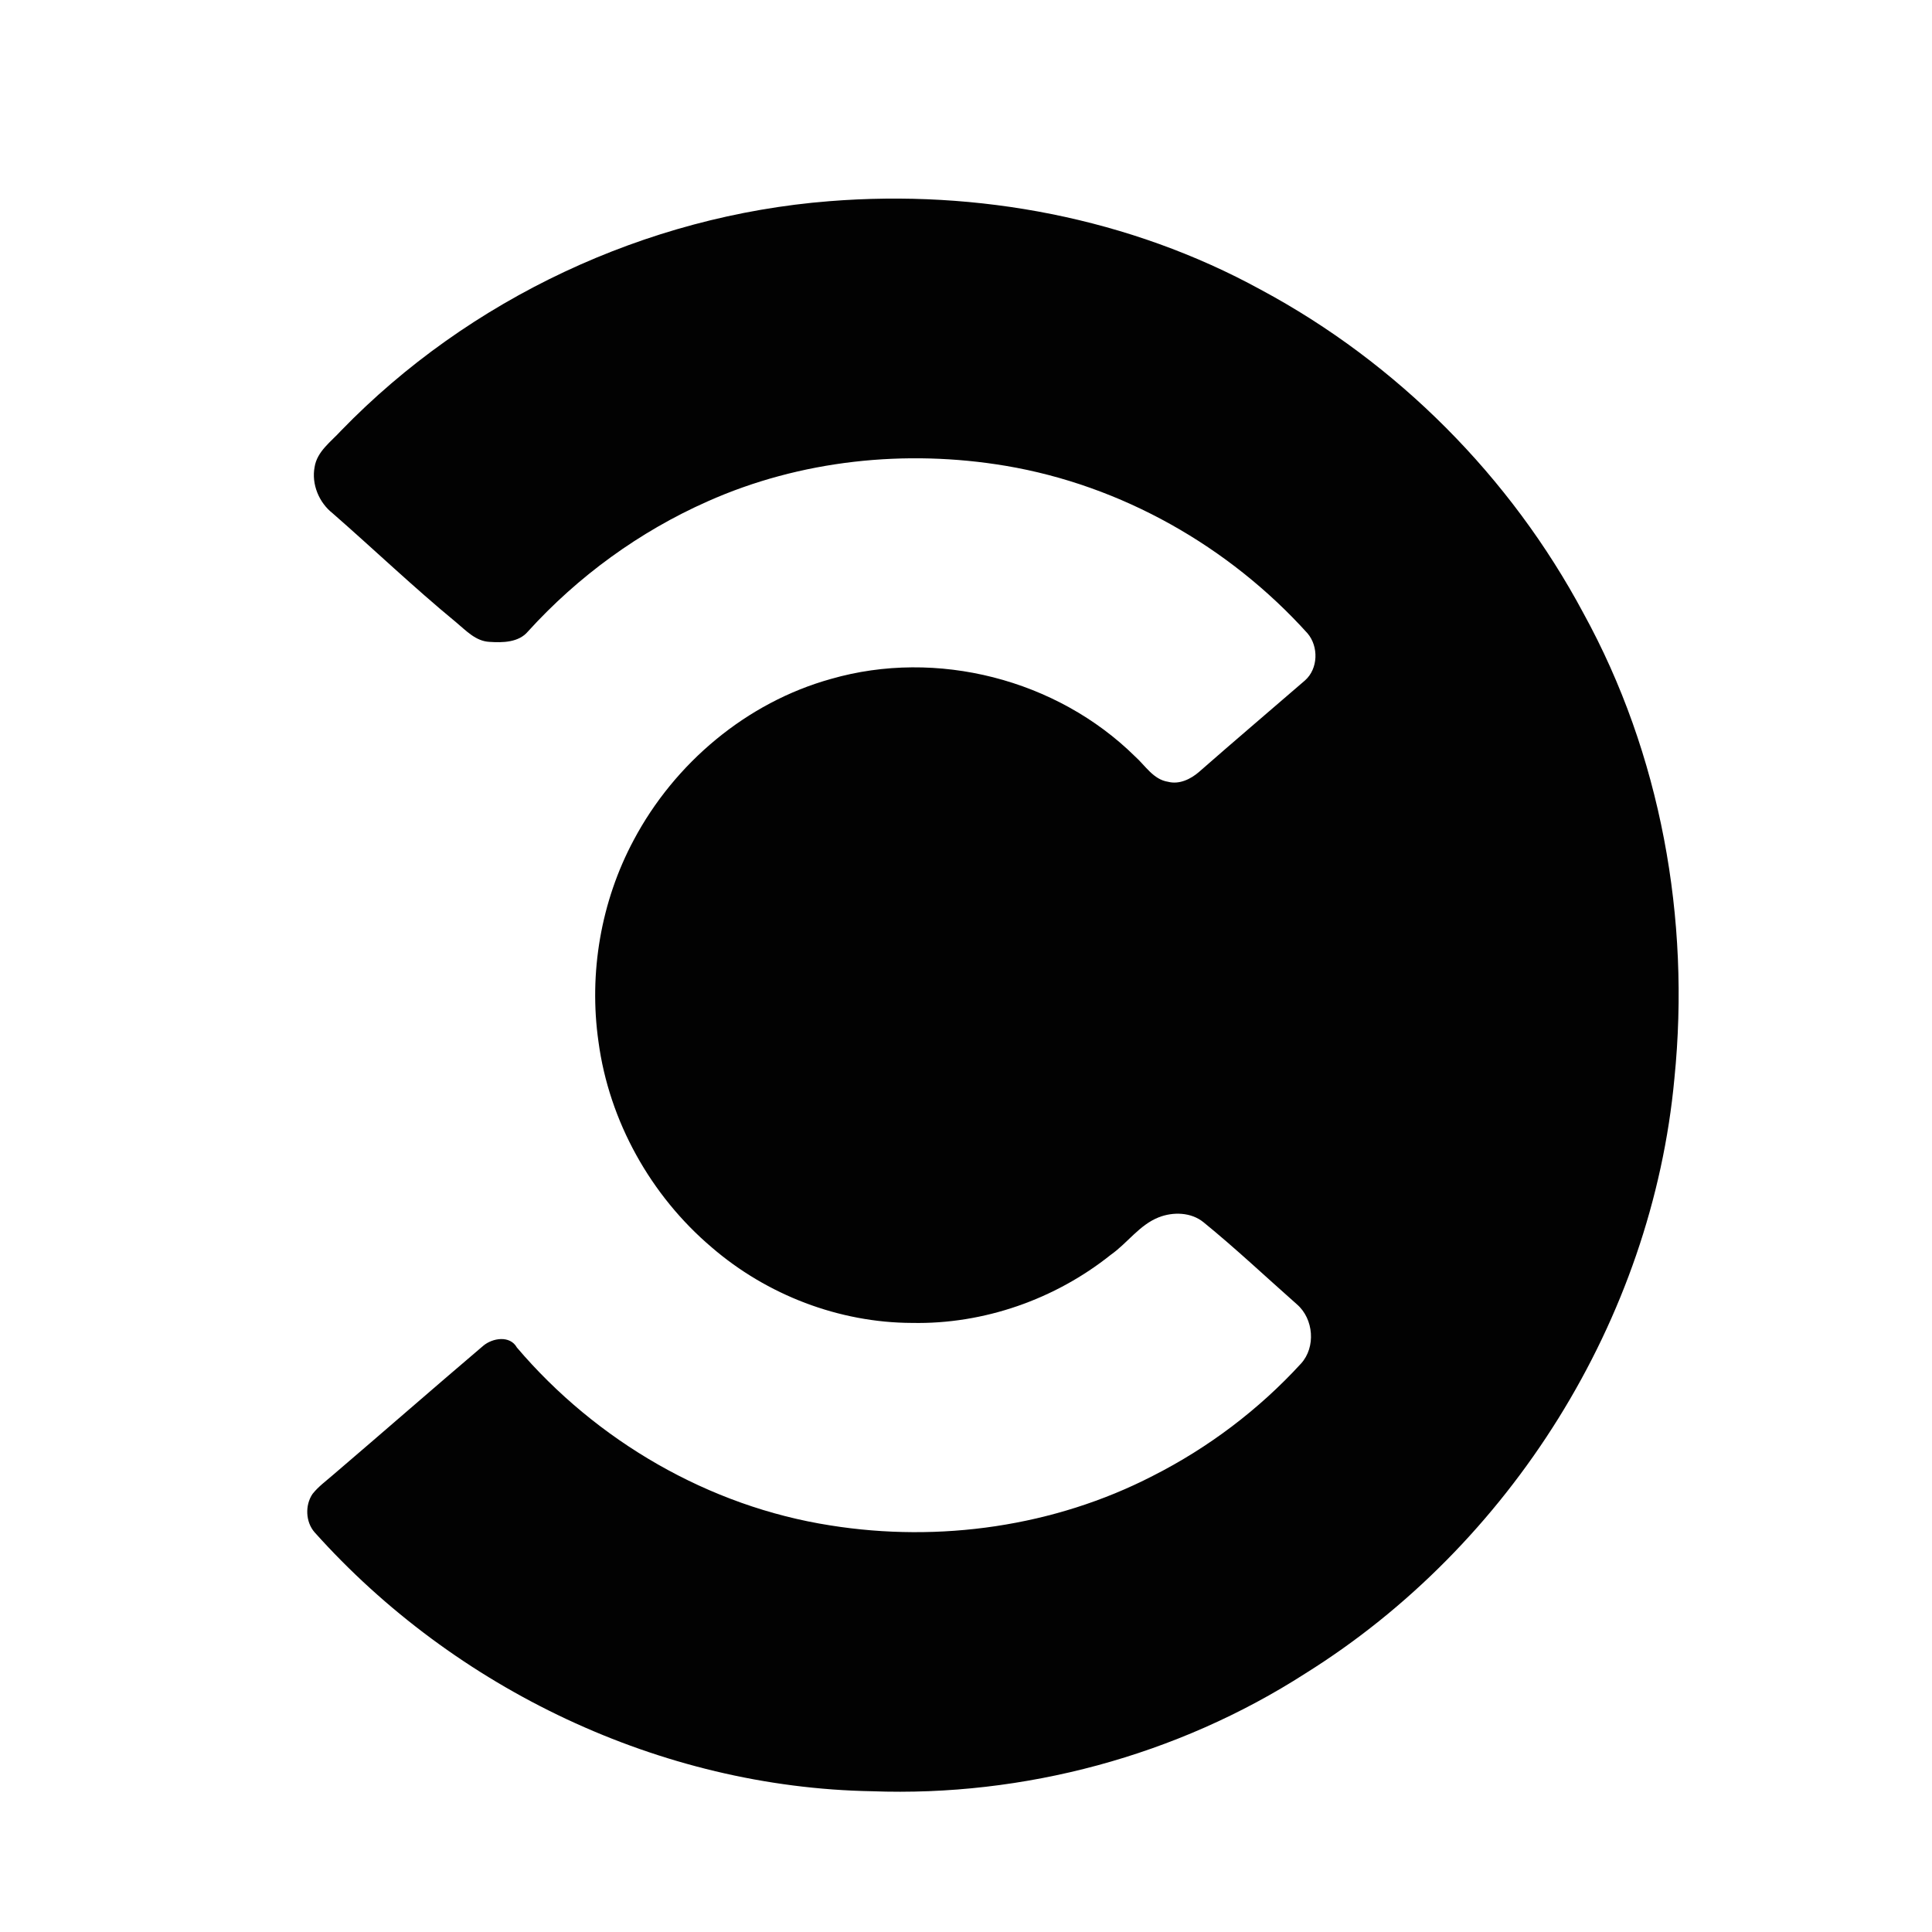 <?xml version="1.0" encoding="UTF-8" ?>
<!DOCTYPE svg PUBLIC "-//W3C//DTD SVG 1.1//EN" "http://www.w3.org/Graphics/SVG/1.1/DTD/svg11.dtd">
<svg width="430pt" height="430pt" viewBox="0 0 430 430" version="1.1" xmlns="http://www.w3.org/2000/svg">
<g id="#ffffffff">
</g>
<g id="#020202ff">
<path fill="#020202" opacity="1.00" d=" M 184.56 44.78 C 217.59 42.13 251.50 48.51 280.65 64.50 C 310.97 80.75 336.21 106.14 352.42 136.48 C 369.65 167.83 376.25 204.52 372.67 240.01 C 367.70 293.68 336.19 343.94 290.54 372.45 C 262.02 390.78 227.87 399.93 194.02 398.67 C 147.03 397.83 101.24 375.95 70.00 341.02 C 68.00 338.71 67.86 335.01 69.56 332.50 C 70.87 330.84 72.61 329.59 74.19 328.21 C 85.34 318.68 96.38 309.03 107.55 299.53 C 109.62 297.78 113.51 297.16 115.04 299.91 C 132.73 320.71 157.78 335.30 184.83 339.51 C 209.09 343.38 234.66 339.77 256.56 328.49 C 268.94 322.22 280.19 313.72 289.56 303.49 C 292.90 299.83 292.38 293.54 288.67 290.32 C 281.75 284.21 275.02 277.86 267.86 272.03 C 265.09 269.78 261.09 269.68 257.88 270.94 C 253.59 272.64 250.94 276.66 247.26 279.25 C 234.83 289.19 218.95 294.76 203.01 294.44 C 186.75 294.40 170.69 288.22 158.40 277.62 C 144.82 266.10 135.56 249.51 133.20 231.84 C 131.01 216.56 133.75 200.60 141.04 186.98 C 150.13 169.85 166.17 156.33 184.94 151.11 C 208.47 144.33 235.22 151.18 252.64 168.37 C 254.92 170.41 256.70 173.50 259.98 174.00 C 262.47 174.65 265.04 173.40 266.88 171.79 C 274.69 164.94 282.61 158.22 290.46 151.43 C 293.39 148.82 293.51 143.91 291.02 140.97 C 273.56 121.61 249.61 108.02 223.85 103.68 C 201.57 99.94 178.12 102.38 157.43 111.62 C 142.30 118.33 128.63 128.29 117.51 140.54 C 115.46 143.00 111.89 143.06 108.96 142.86 C 105.88 142.72 103.72 140.34 101.51 138.50 C 92.07 130.73 83.22 122.27 74.02 114.23 C 70.99 111.85 69.30 107.76 70.02 103.95 C 70.57 100.45 73.68 98.31 75.91 95.85 C 104.39 66.47 143.77 48.00 184.56 44.78 Z" />
</g>
</svg>

